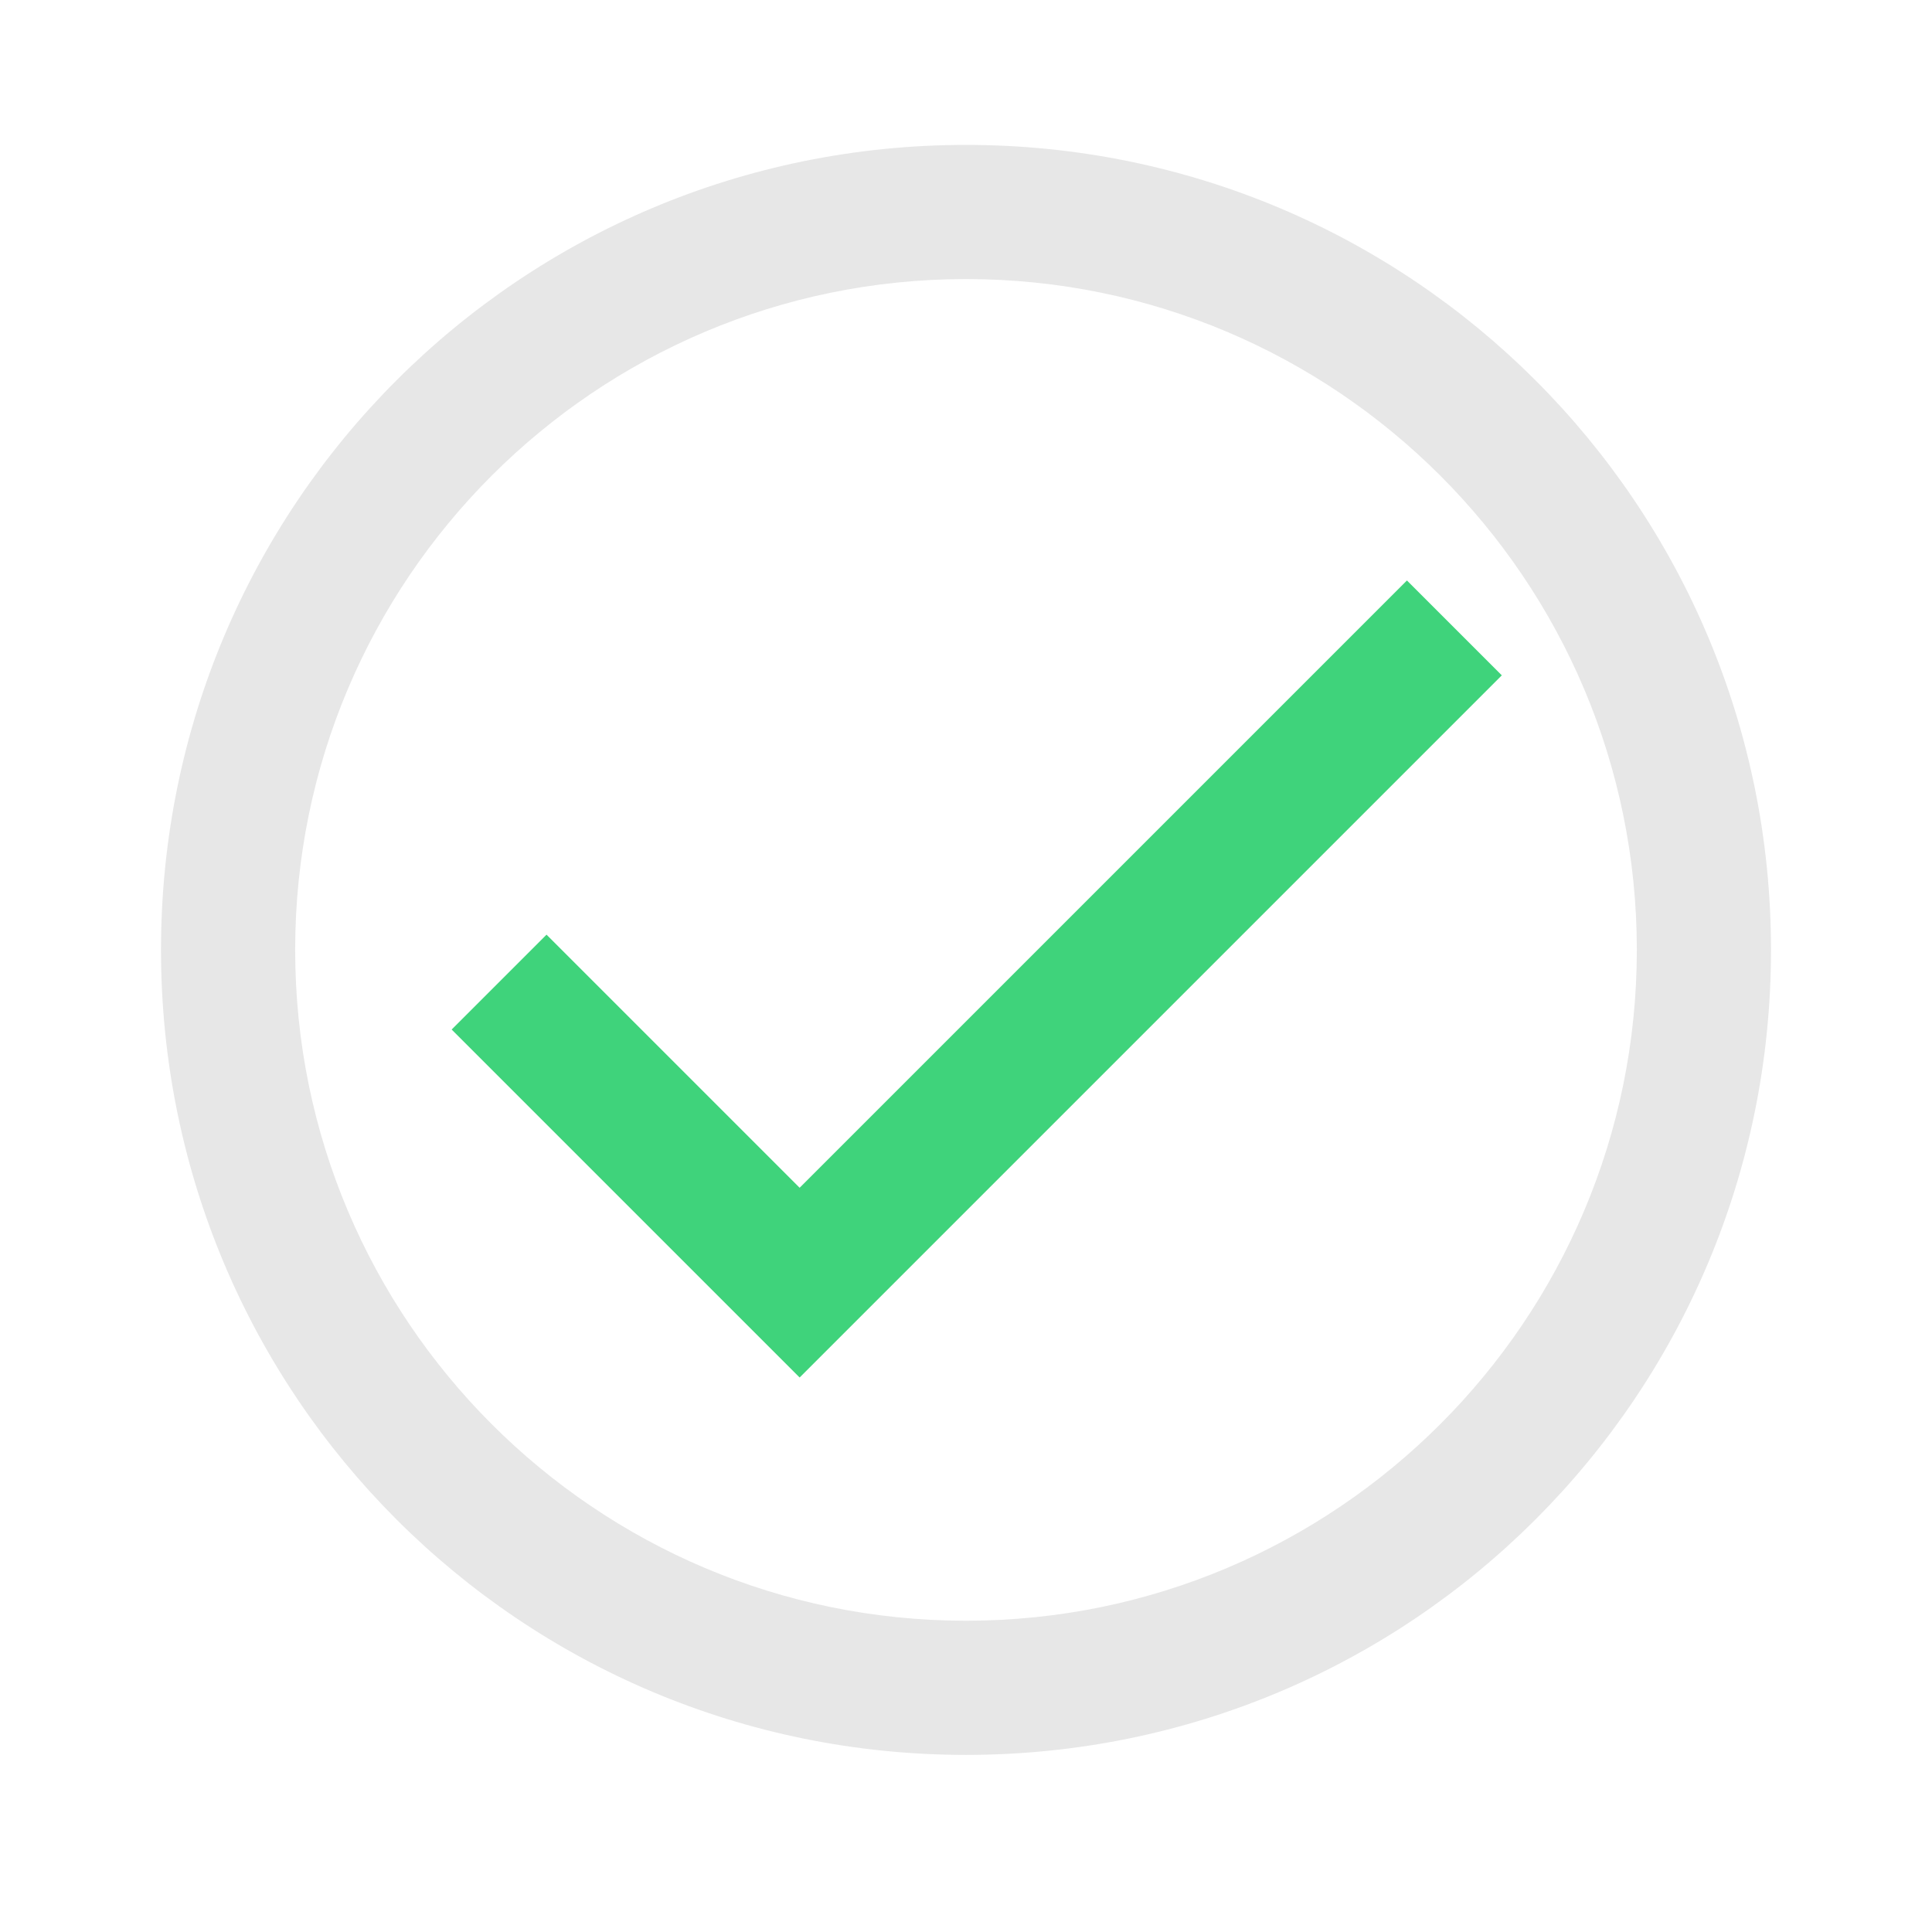 <?xml version="1.0" encoding="utf-8"?>
<!-- Generator: Adobe Illustrator 18.1.0, SVG Export Plug-In . SVG Version: 6.00 Build 0)  -->
<!DOCTYPE svg PUBLIC "-//W3C//DTD SVG 1.1//EN" "http://www.w3.org/Graphics/SVG/1.1/DTD/svg11.dtd">
<svg version="1.1" id="Layer_1" xmlns="http://www.w3.org/2000/svg" xmlns:xlink="http://www.w3.org/1999/xlink" x="0px" y="0px"
	 width="36px" height="36px" viewBox="-424 218 36 36" enable-background="new -424 218 36 36" xml:space="preserve">
<g>
	<g>
		<g>
			<path fill="#E7E7E7" d="M-406,223.2c6.9,0,12.5,5.6,12.5,12.5c0,6.9-5.6,12.5-12.5,12.5s-12.5-5.6-12.5-12.5
				C-418.5,228.8-412.9,223.2-406,223.2 M-406,220.7c-8.3,0-15,6.7-15,15s6.7,15,15,15s15-6.7,15-15S-397.7,220.7-406,220.7
				L-406,220.7z"/>
		</g>
	</g>
	<polyline fill="none" stroke="#3FD37B" stroke-width="2.5" stroke-miterlimit="10" points="-396.9,229.7 -409.1,241.9 
		-414.7,236.3 	"/>
</g>
</svg>

